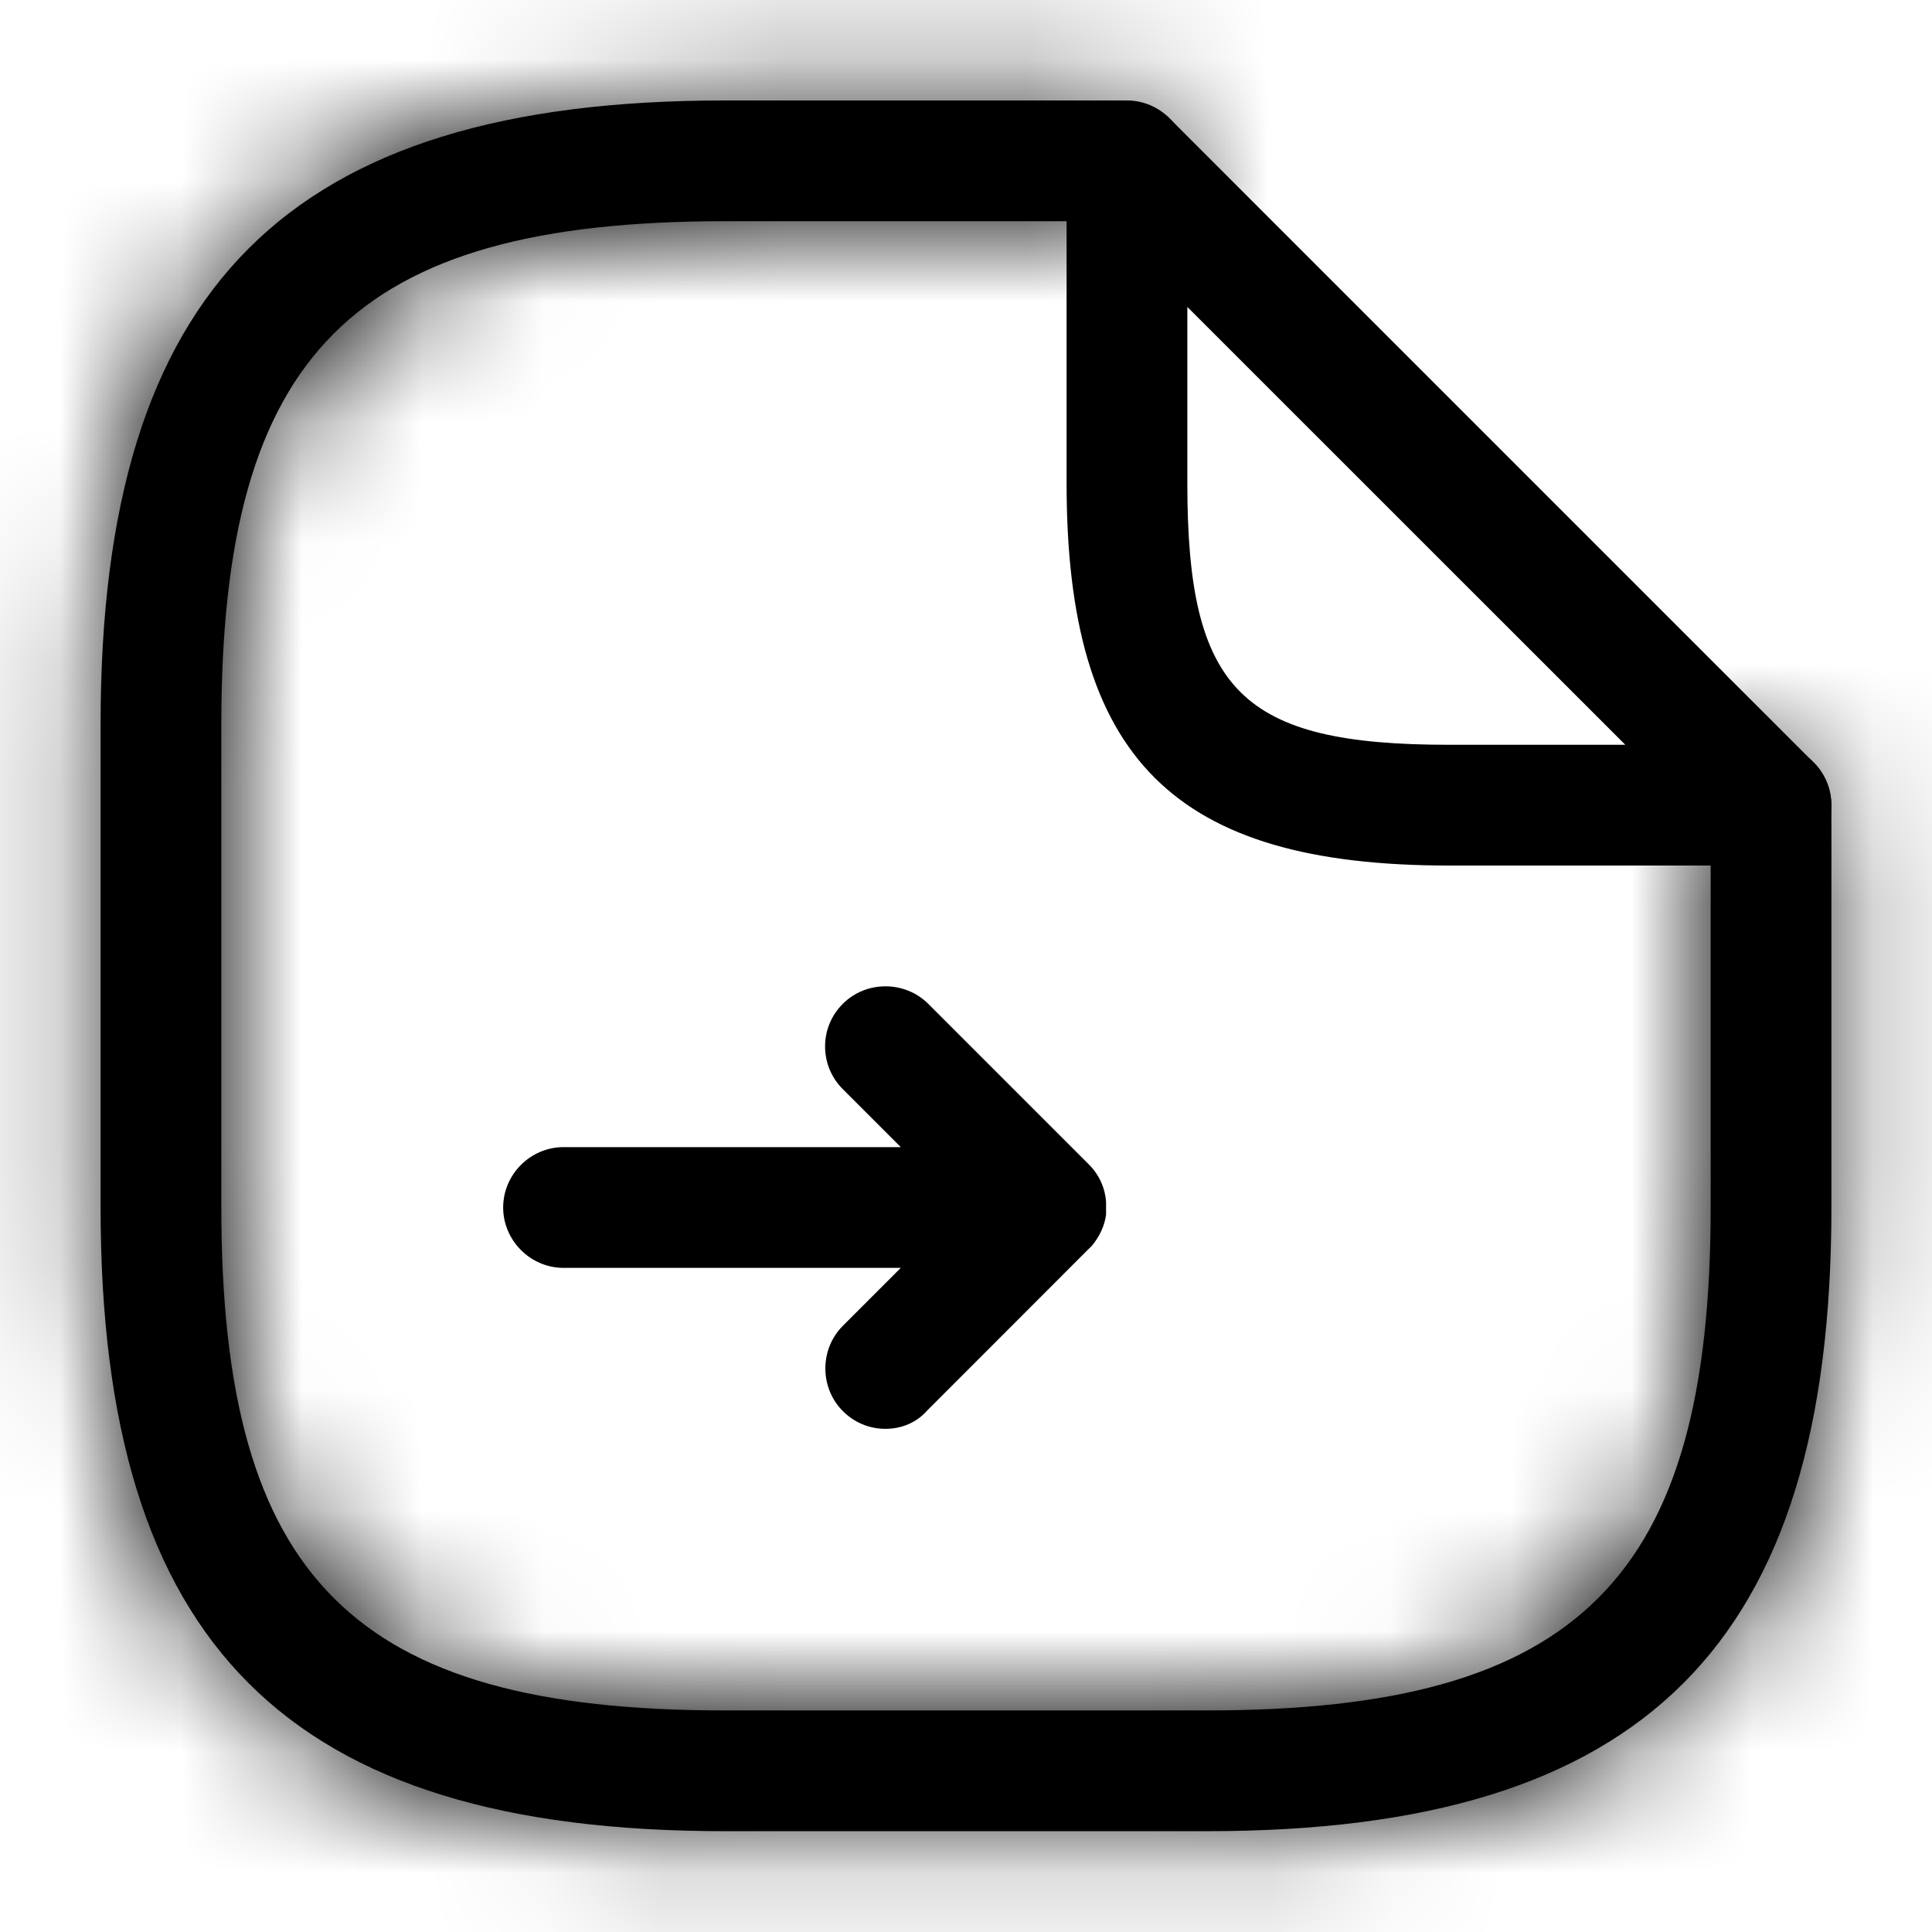 <svg width="16" height="16" viewBox="0 0 16 16" fill="none" xmlns="http://www.w3.org/2000/svg">
<g clip-path="url(#clip0_8931_29993)">
<path d="M7.333 11.833C7.207 11.833 7.08 11.786 6.98 11.686C6.787 11.493 6.787 11.173 6.98 10.98L7.46 10.5H4.667C4.393 10.5 4.167 10.273 4.167 10C4.167 9.726 4.393 9.5 4.667 9.5H7.46L6.98 9.02C6.88 8.92 6.833 8.793 6.833 8.666C6.833 8.54 6.88 8.413 6.98 8.313C7.173 8.12 7.493 8.12 7.687 8.313L9.02 9.646C9.107 9.733 9.153 9.846 9.16 9.953C9.16 9.986 9.16 10.026 9.16 10.06C9.147 10.153 9.107 10.24 9.04 10.32C9.033 10.326 9.02 10.34 9.013 10.346L7.68 11.68C7.587 11.786 7.46 11.833 7.333 11.833Z" fill="#000000"/>
<mask id="path-2-inside-1_8931_29993" fill="white">
<path d="M10 15.165H6C2.38 15.165 0.833 13.619 0.833 9.999V5.999C0.833 2.379 2.38 0.832 6 0.832H9.333C9.607 0.832 9.833 1.059 9.833 1.332C9.833 1.605 9.607 1.832 9.333 1.832H6C2.927 1.832 1.833 2.925 1.833 5.999V9.999C1.833 13.072 2.927 14.165 6 14.165H10C13.073 14.165 14.167 13.072 14.167 9.999V6.665C14.167 6.392 14.393 6.165 14.667 6.165C14.94 6.165 15.167 6.392 15.167 6.665V9.999C15.167 13.619 13.62 15.165 10 15.165Z"/>
</mask>
<path d="M10 15.165H6C2.38 15.165 0.833 13.619 0.833 9.999V5.999C0.833 2.379 2.38 0.832 6 0.832H9.333C9.607 0.832 9.833 1.059 9.833 1.332C9.833 1.605 9.607 1.832 9.333 1.832H6C2.927 1.832 1.833 2.925 1.833 5.999V9.999C1.833 13.072 2.927 14.165 6 14.165H10C13.073 14.165 14.167 13.072 14.167 9.999V6.665C14.167 6.392 14.393 6.165 14.667 6.165C14.94 6.165 15.167 6.392 15.167 6.665V9.999C15.167 13.619 13.62 15.165 10 15.165Z" fill="#000000"/>
<path d="M10 13.165H6V17.165H10V13.165ZM6 13.165C4.42 13.165 3.768 12.82 3.473 12.525C3.179 12.231 2.833 11.579 2.833 9.999H-1.167C-1.167 12.038 -0.739 13.97 0.645 15.354C2.029 16.737 3.96 17.165 6 17.165V13.165ZM2.833 9.999V5.999H-1.167V9.999H2.833ZM2.833 5.999C2.833 4.418 3.179 3.767 3.473 3.472C3.768 3.177 4.42 2.832 6 2.832V-1.168C3.96 -1.168 2.029 -0.74 0.645 0.644C-0.739 2.027 -1.167 3.959 -1.167 5.999H2.833ZM6 2.832H9.333V-1.168H6V2.832ZM9.333 2.832C8.502 2.832 7.833 2.163 7.833 1.332H11.833C11.833 -0.046 10.711 -1.168 9.333 -1.168V2.832ZM7.833 1.332C7.833 0.501 8.502 -0.168 9.333 -0.168V3.832C10.711 3.832 11.833 2.71 11.833 1.332H7.833ZM9.333 -0.168H6V3.832H9.333V-0.168ZM6 -0.168C4.322 -0.168 2.589 0.11 1.35 1.349C0.111 2.588 -0.167 4.321 -0.167 5.999H3.833C3.833 4.603 4.102 4.253 4.178 4.177C4.254 4.101 4.604 3.832 6 3.832V-0.168ZM-0.167 5.999V9.999H3.833V5.999H-0.167ZM-0.167 9.999C-0.167 11.677 0.111 13.41 1.35 14.649C2.589 15.888 4.322 16.165 6 16.165V12.165C4.604 12.165 4.254 11.896 4.178 11.82C4.102 11.744 3.833 11.394 3.833 9.999H-0.167ZM6 16.165H10V12.165H6V16.165ZM10 16.165C11.678 16.165 13.411 15.888 14.65 14.649C15.889 13.41 16.167 11.677 16.167 9.999H12.167C12.167 11.394 11.898 11.744 11.822 11.82C11.746 11.896 11.396 12.165 10 12.165V16.165ZM16.167 9.999V6.665H12.167V9.999H16.167ZM16.167 6.665C16.167 7.497 15.498 8.165 14.667 8.165V4.165C13.289 4.165 12.167 5.287 12.167 6.665H16.167ZM14.667 8.165C13.835 8.165 13.167 7.497 13.167 6.665H17.167C17.167 5.287 16.045 4.165 14.667 4.165V8.165ZM13.167 6.665V9.999H17.167V6.665H13.167ZM13.167 9.999C13.167 11.579 12.821 12.231 12.527 12.525C12.232 12.82 11.581 13.165 10 13.165V17.165C12.04 17.165 13.971 16.737 15.355 15.354C16.739 13.97 17.167 12.038 17.167 9.999H13.167Z" fill="#000000" mask="url(#path-2-inside-1_8931_29993)"/>
<path d="M14.667 7.168H12C9.72 7.168 8.833 6.282 8.833 4.002V1.335C8.833 1.135 8.953 0.948 9.14 0.875C9.327 0.795 9.54 0.842 9.687 0.982L15.02 6.315C15.16 6.455 15.207 6.675 15.127 6.862C15.047 7.048 14.867 7.168 14.667 7.168ZM9.833 2.542V4.002C9.833 5.722 10.28 6.168 12 6.168H13.46L9.833 2.542Z" fill="#000000"/>
</g>
<defs>
<clipPath id="clip0_8931_29993">
<rect width="16" height="16" fill="white"/>
</clipPath>
</defs>
</svg>
